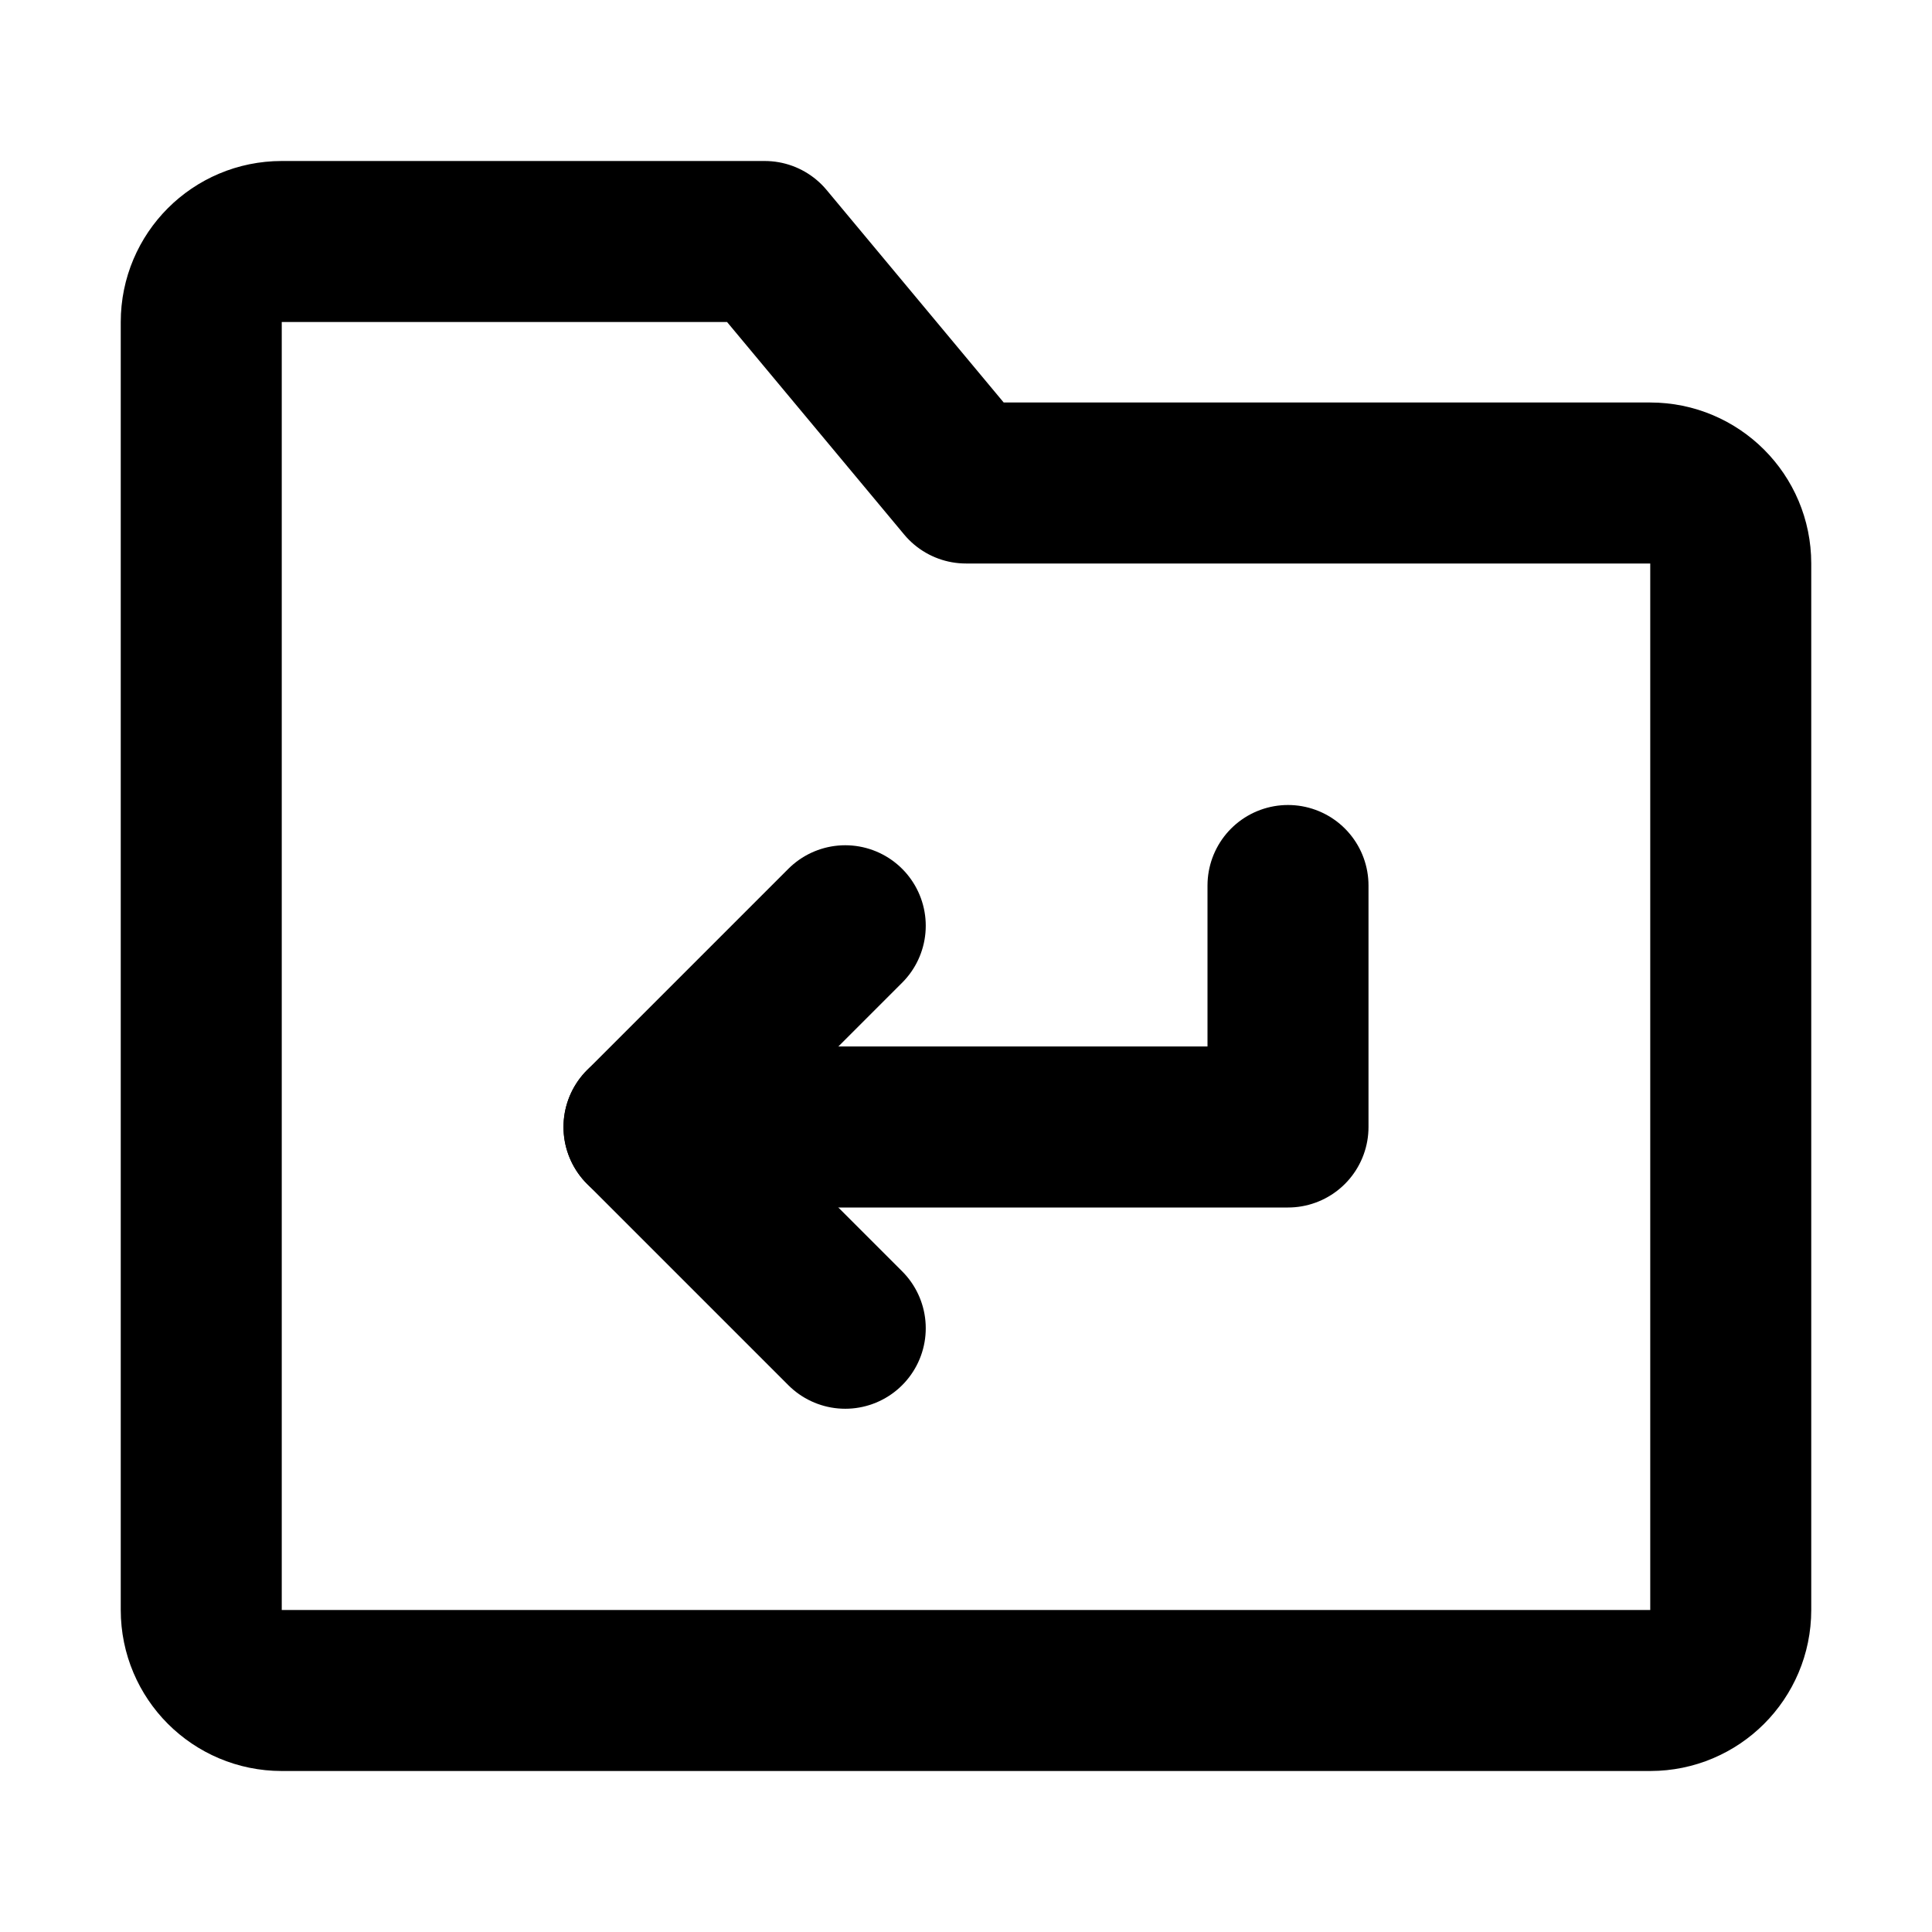 <?xml version="1.0" encoding="UTF-8"?><svg width="1em" height="1em" viewBox="0 0 48 48" fill="none" xmlns="http://www.w3.org/2000/svg"><path d="M5 8C5 6.895 5.895 6 7 6H19L24 12H41C42.105 12 43 12.895 43 14V40C43 41.105 42.105 42 41 42H7C5.895 42 5 41.105 5 40V8Z" fill="none" stroke="currentColor" stroke-width="4" stroke-linejoin="round"/><path d="M21 23L16 28L21 33" stroke="currentColor" stroke-width="4" stroke-linecap="round" stroke-linejoin="round"/><path d="M16 28H32V22" stroke="currentColor" stroke-width="4" stroke-linecap="round" stroke-linejoin="round"/></svg>